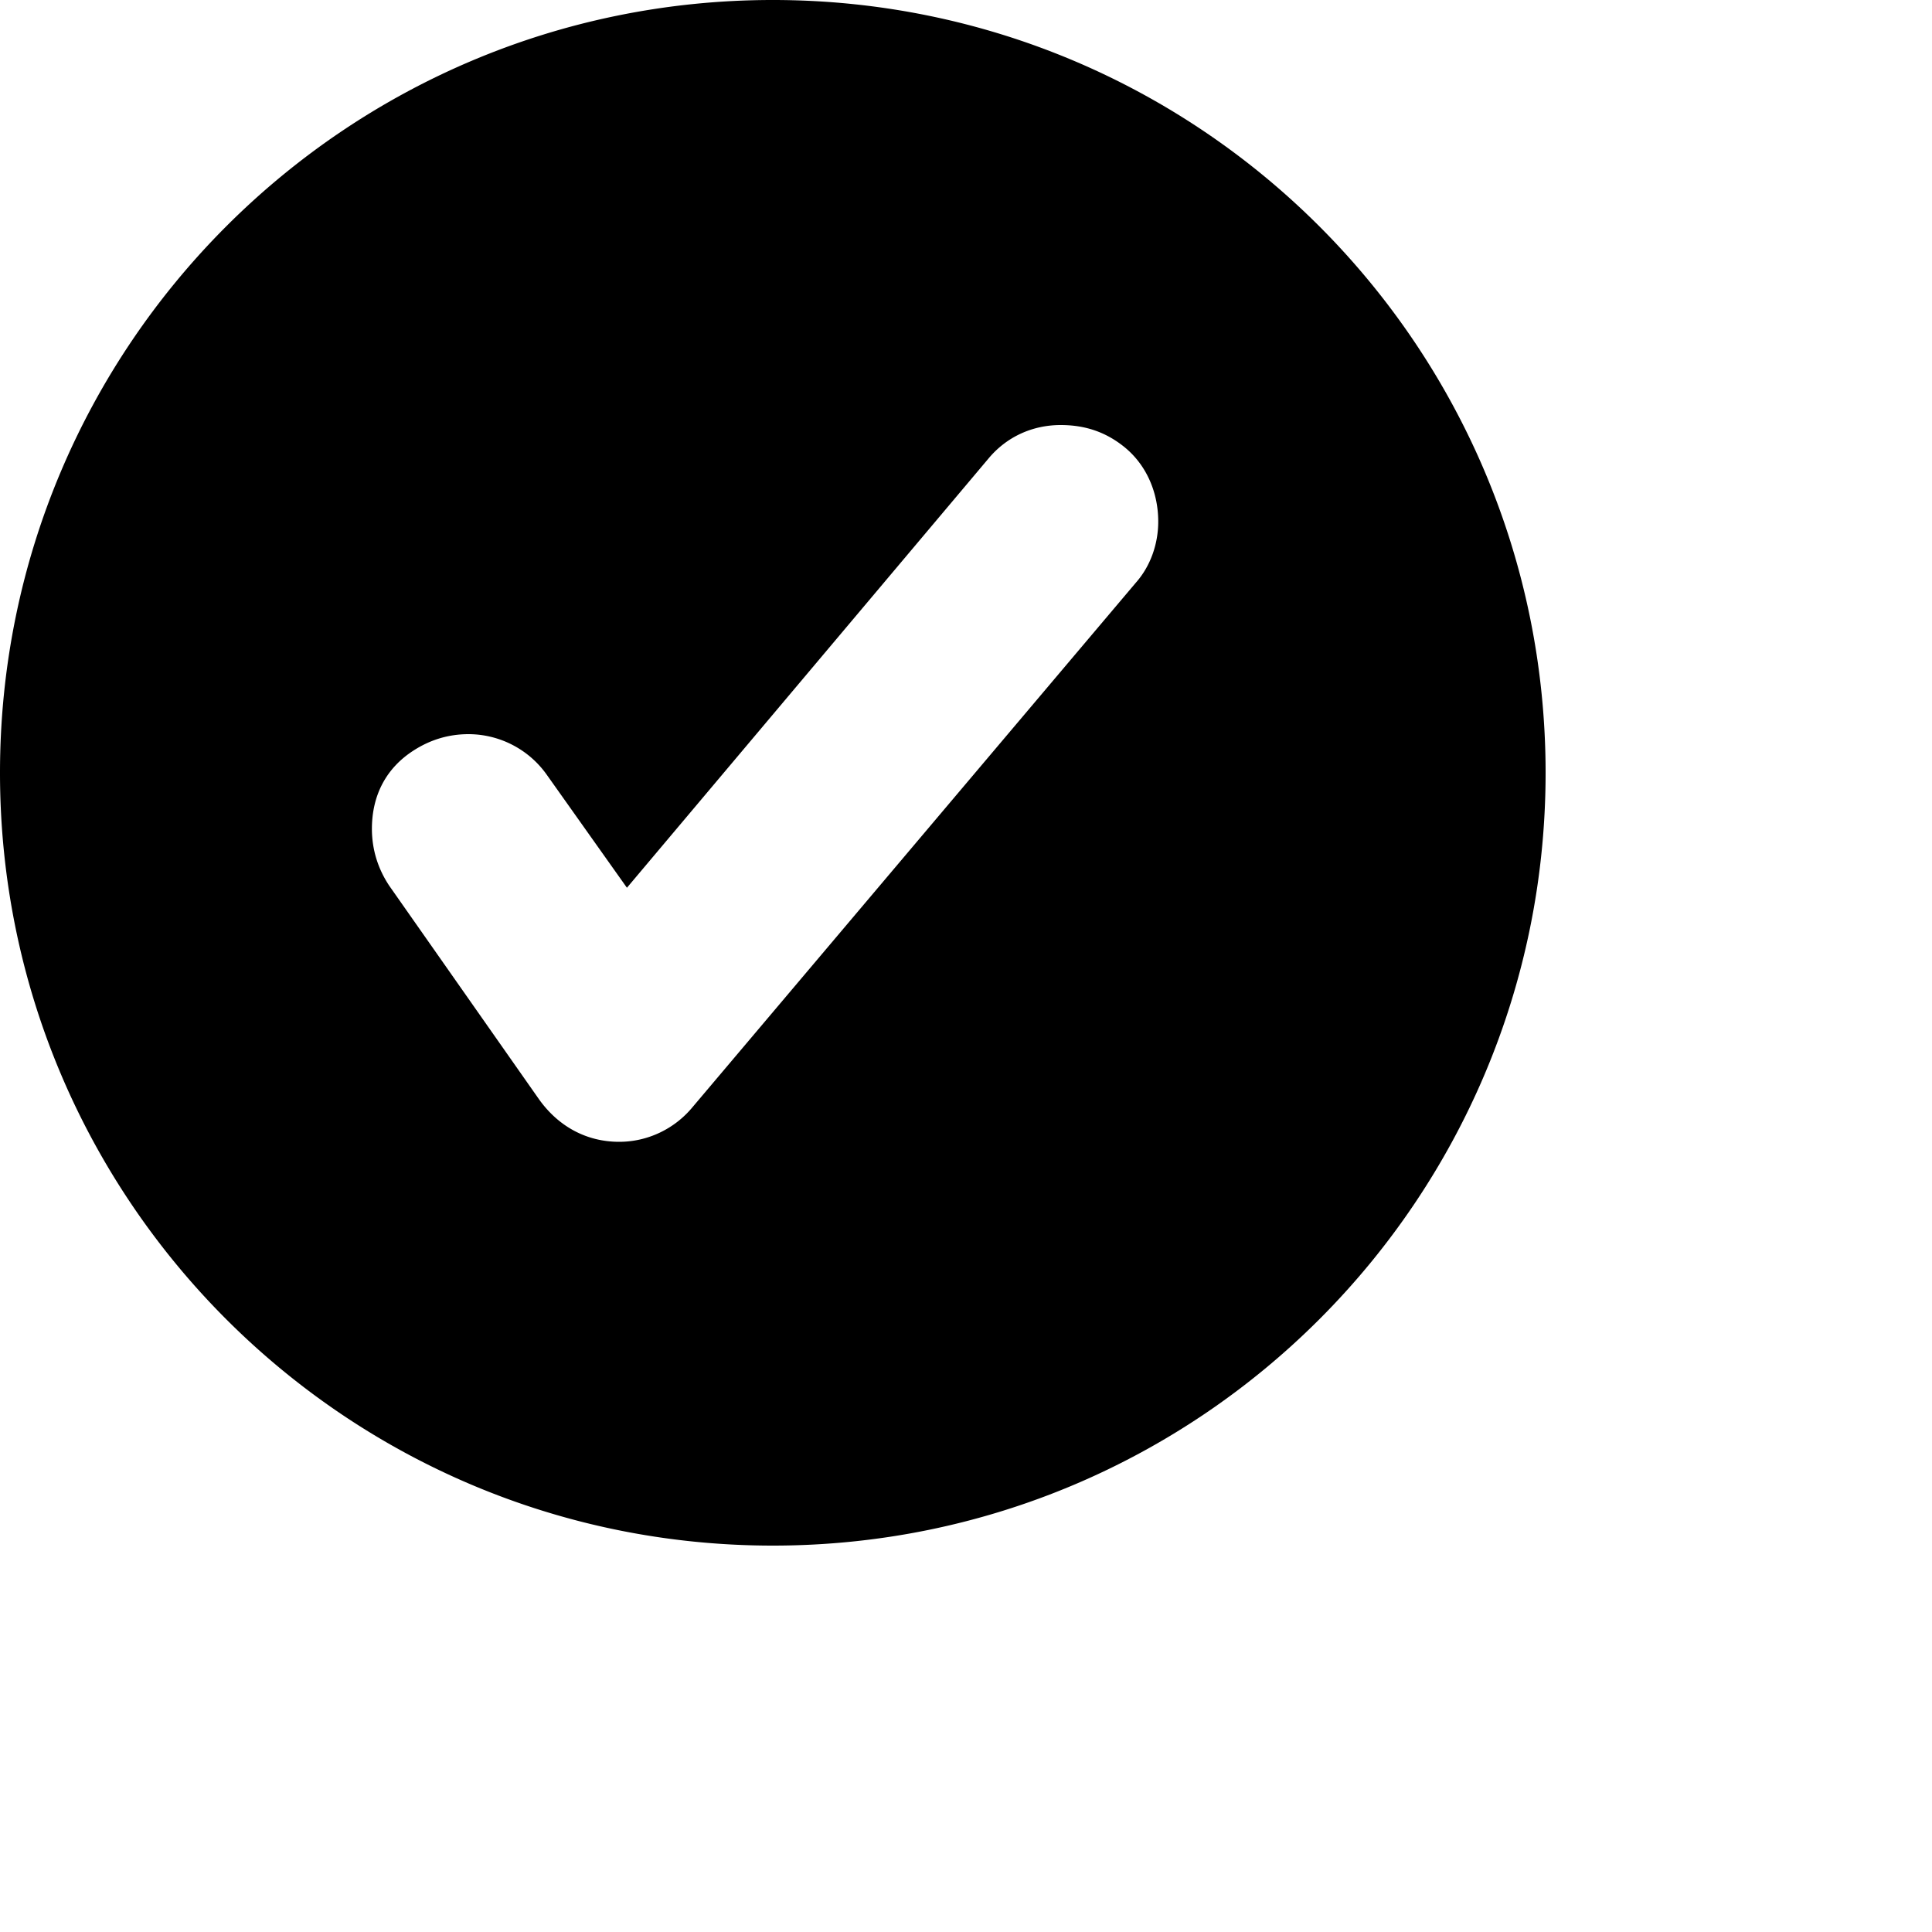 <svg width="20" height="20" class="c-message__file_icon" fill="none" xmlns="http://www.w3.org/2000/svg"><path fill-rule="evenodd" clip-rule="evenodd" d="M8 16c-4.42 0-8-3.58-8-8s3.58-8 8-8 8 3.58 8 8-3.58 8-8 8zm-1.59-4.18c.29 0 .57-.13.76-.36l4.59-5.43c.15-.17.23-.4.23-.63 0-.3-.12-.59-.36-.78-.19-.15-.4-.22-.65-.22-.29 0-.56.12-.75.35L6.49 9.19l-.83-1.17a.995.995 0 00-.81-.42c-.21 0-.4.06-.57.17-.28.18-.43.46-.43.81 0 .21.06.41.18.59l1.55 2.21c.2.28.49.44.83.44z" fill="#000"></path></svg>
